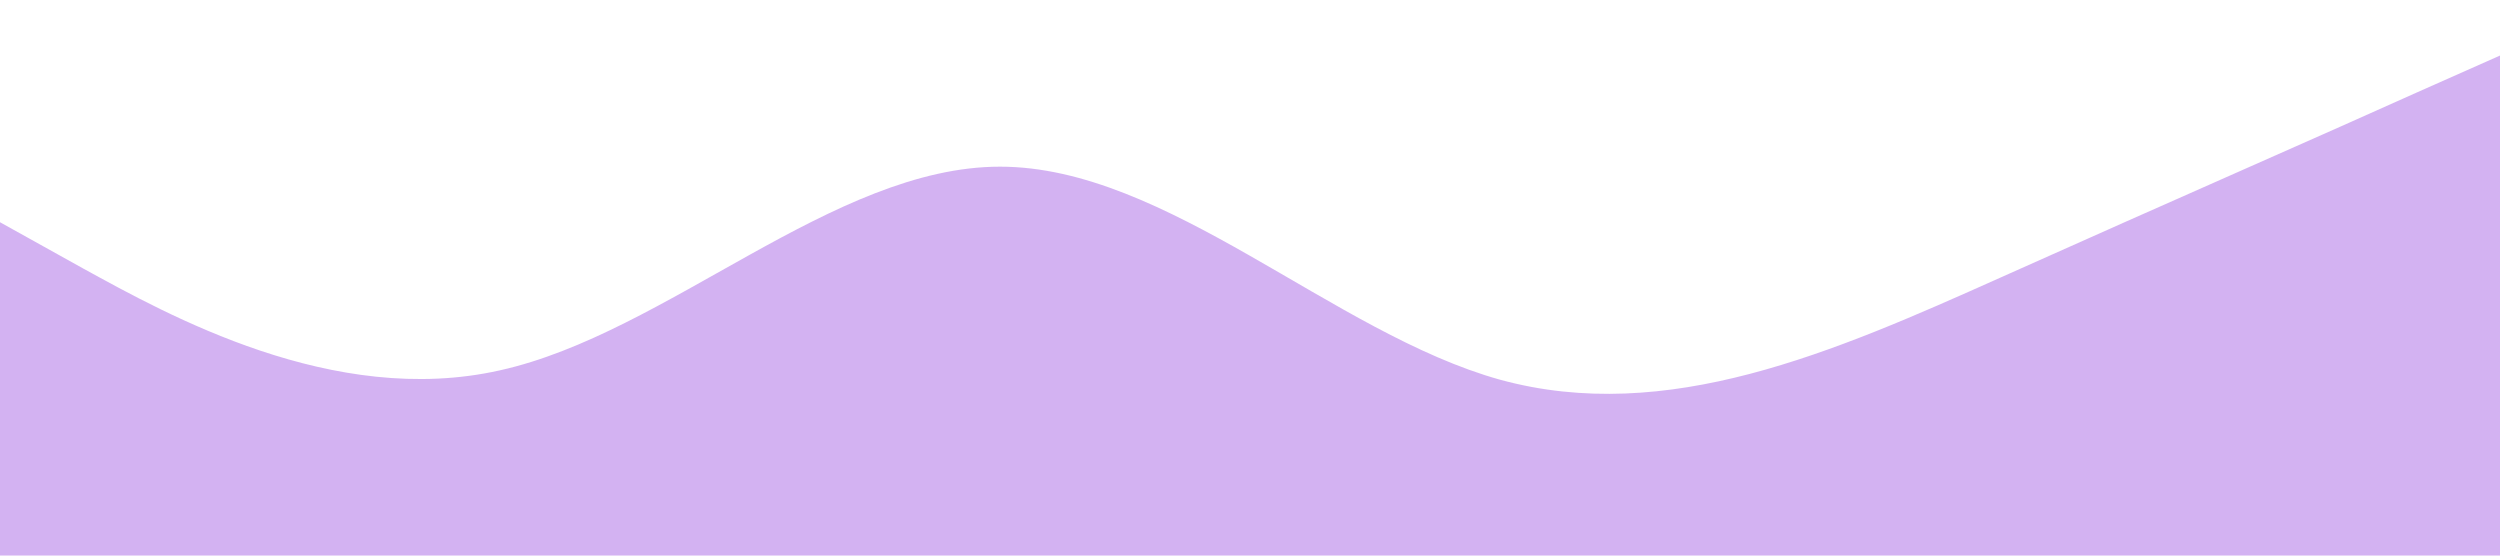 <?xml version="1.0" standalone="no"?><svg xmlns="http://www.w3.org/2000/svg" viewBox="0 0 1440 320"><path fill="#a967e7da" fill-opacity="0.5" d="M0,128L48,154.7C96,181,192,235,288,213.3C384,192,480,96,576,96C672,96,768,192,864,218.7C960,245,1056,203,1152,160C1248,117,1344,75,1392,53.3L1440,32L1440,320L1392,320C1344,320,1248,320,1152,320C1056,320,960,320,864,320C768,320,672,320,576,320C480,320,384,320,288,320C192,320,96,320,48,320L0,320Z"></path></svg>